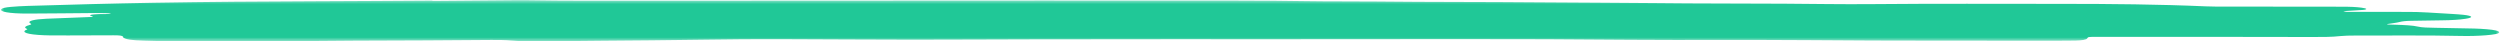 <svg width="302" height="5" viewBox="0 0 302 5" fill="none" xmlns="http://www.w3.org/2000/svg">
<mask id="mask0_1874_3950" style="mask-type:luminance" maskUnits="userSpaceOnUse" x="0" y="0" width="302" height="5">
<path d="M0 0H302V5H0V0Z" fill="white"/>
</mask>
<g mask="url(#mask0_1874_3950)">
<path d="M52.255 0.109C55.635 0.08 59.013 0.051 62.398 0.023C62.712 0.02 63.034 0.016 63.346 0.021C68.52 0.11 73.722 0.082 78.906 0.082C94.594 0.082 110.284 0.065 125.969 0.06C133.819 0.057 141.659 0.061 149.504 0.068C152.255 0.071 154.994 0.09 157.741 0.136C160.57 0.184 163.467 0.15 166.316 0.181C172.872 0.253 179.452 0.222 185.999 0.282C190.654 0.326 195.324 0.32 199.96 0.373C205.149 0.433 210.336 0.412 215.518 0.444C219.012 0.465 222.52 0.53 225.986 0.499C233.718 0.428 241.454 0.464 249.182 0.466C254.994 0.468 260.813 0.519 266.445 0.767C267.23 0.802 268.114 0.799 268.957 0.799C272.984 0.803 277.011 0.802 281.038 0.804C281.888 0.804 282.74 0.802 283.577 0.816C284.45 0.83 285.179 0.889 285.673 0.999C285.955 1.061 285.896 1.167 285.436 1.201C284.791 1.249 284.088 1.28 283.427 1.324C283.27 1.335 283.194 1.369 283.079 1.392C283.228 1.406 283.374 1.433 283.525 1.433C285.859 1.438 288.184 1.444 290.518 1.438C291.493 1.436 292.396 1.448 293.287 1.51C294.235 1.576 295.244 1.624 296.218 1.684C296.695 1.714 297.191 1.746 297.599 1.791C298.736 1.917 298.811 2.116 297.85 2.268C297.095 2.386 296.146 2.441 295.041 2.454C293.779 2.47 292.523 2.491 291.259 2.513C290.591 2.525 290.168 2.575 289.827 2.667C289.497 2.756 288.875 2.822 288.404 2.902C288.335 2.914 288.385 2.959 288.444 2.962C288.745 2.976 289.061 2.979 289.371 2.988C290.428 3.021 291.477 3.068 292.05 3.208C292.567 3.332 293.304 3.346 294.181 3.358C295.755 3.379 297.331 3.412 298.893 3.448C299.405 3.461 299.908 3.493 300.366 3.529C301.36 3.61 301.892 3.736 301.907 3.902C301.917 4.072 301.264 4.188 300.274 4.264C299.322 4.337 298.275 4.367 297.193 4.341C292.977 4.244 288.731 4.308 284.502 4.294C283.904 4.292 283.159 4.308 282.717 4.358C281.696 4.473 280.567 4.472 279.4 4.47C276.22 4.466 273.041 4.458 269.861 4.456C264.35 4.453 258.839 4.454 253.322 4.452C252.24 4.452 252.24 4.453 252.127 4.646C252.041 4.788 251.528 4.888 250.67 4.905C249.939 4.92 249.19 4.921 248.453 4.921C243.578 4.919 238.706 4.916 233.824 4.913C228.742 4.909 223.663 4.901 218.58 4.851C214.884 4.814 211.167 4.831 207.454 4.826C203.956 4.821 200.442 4.845 196.961 4.809C183.404 4.672 169.841 4.75 156.282 4.74C145.785 4.732 135.29 4.742 124.795 4.754C119.929 4.759 115.056 4.798 110.185 4.794C105.108 4.791 100.023 4.752 94.941 4.736C91.557 4.726 88.185 4.737 84.798 4.798C80.813 4.871 76.78 4.884 72.763 4.923C70.333 4.946 67.907 4.97 65.479 4.995C64.19 5.007 62.923 4.999 61.791 4.899C61.027 4.829 60.196 4.822 59.344 4.827C56.701 4.846 54.063 4.869 51.416 4.883C48.554 4.897 45.691 4.898 42.834 4.915C40.081 4.93 37.339 4.968 34.589 4.975C30.032 4.988 25.474 4.989 20.919 4.983C19.766 4.982 18.606 4.945 17.463 4.914C15.871 4.872 15.157 4.759 14.876 4.519C14.843 4.489 14.893 4.458 14.868 4.428C14.751 4.304 14.481 4.262 13.702 4.264C11.902 4.268 10.1 4.277 8.298 4.281C7.557 4.283 6.807 4.287 6.073 4.277C3.808 4.245 2.6 4.001 3.034 3.673C3.113 3.614 3.392 3.546 3.274 3.498C2.795 3.31 3.092 3.146 3.699 2.976C3.892 2.921 3.651 2.834 3.584 2.762C3.377 2.528 4.097 2.333 5.625 2.262C7.226 2.188 8.871 2.133 10.5 2.072C11.398 2.038 11.373 2.042 10.91 1.886C10.816 1.854 10.927 1.795 11.094 1.766C11.27 1.735 11.624 1.724 11.904 1.706C12.406 1.674 13.244 1.745 13.392 1.605C12.783 1.594 12.172 1.57 11.569 1.574C8.821 1.593 6.079 1.633 3.331 1.639C1.11 1.644 -0.146 1.407 0.174 1.094C0.29 0.983 0.643 0.888 1.305 0.833C1.933 0.78 2.63 0.734 3.337 0.714C8.415 0.567 13.478 0.415 18.64 0.329C25.063 0.222 31.495 0.166 37.957 0.15C42.719 0.137 47.483 0.098 52.24 0.071C52.244 0.083 52.249 0.095 52.255 0.109Z" fill="#20C897"/>
</g>
</svg>

